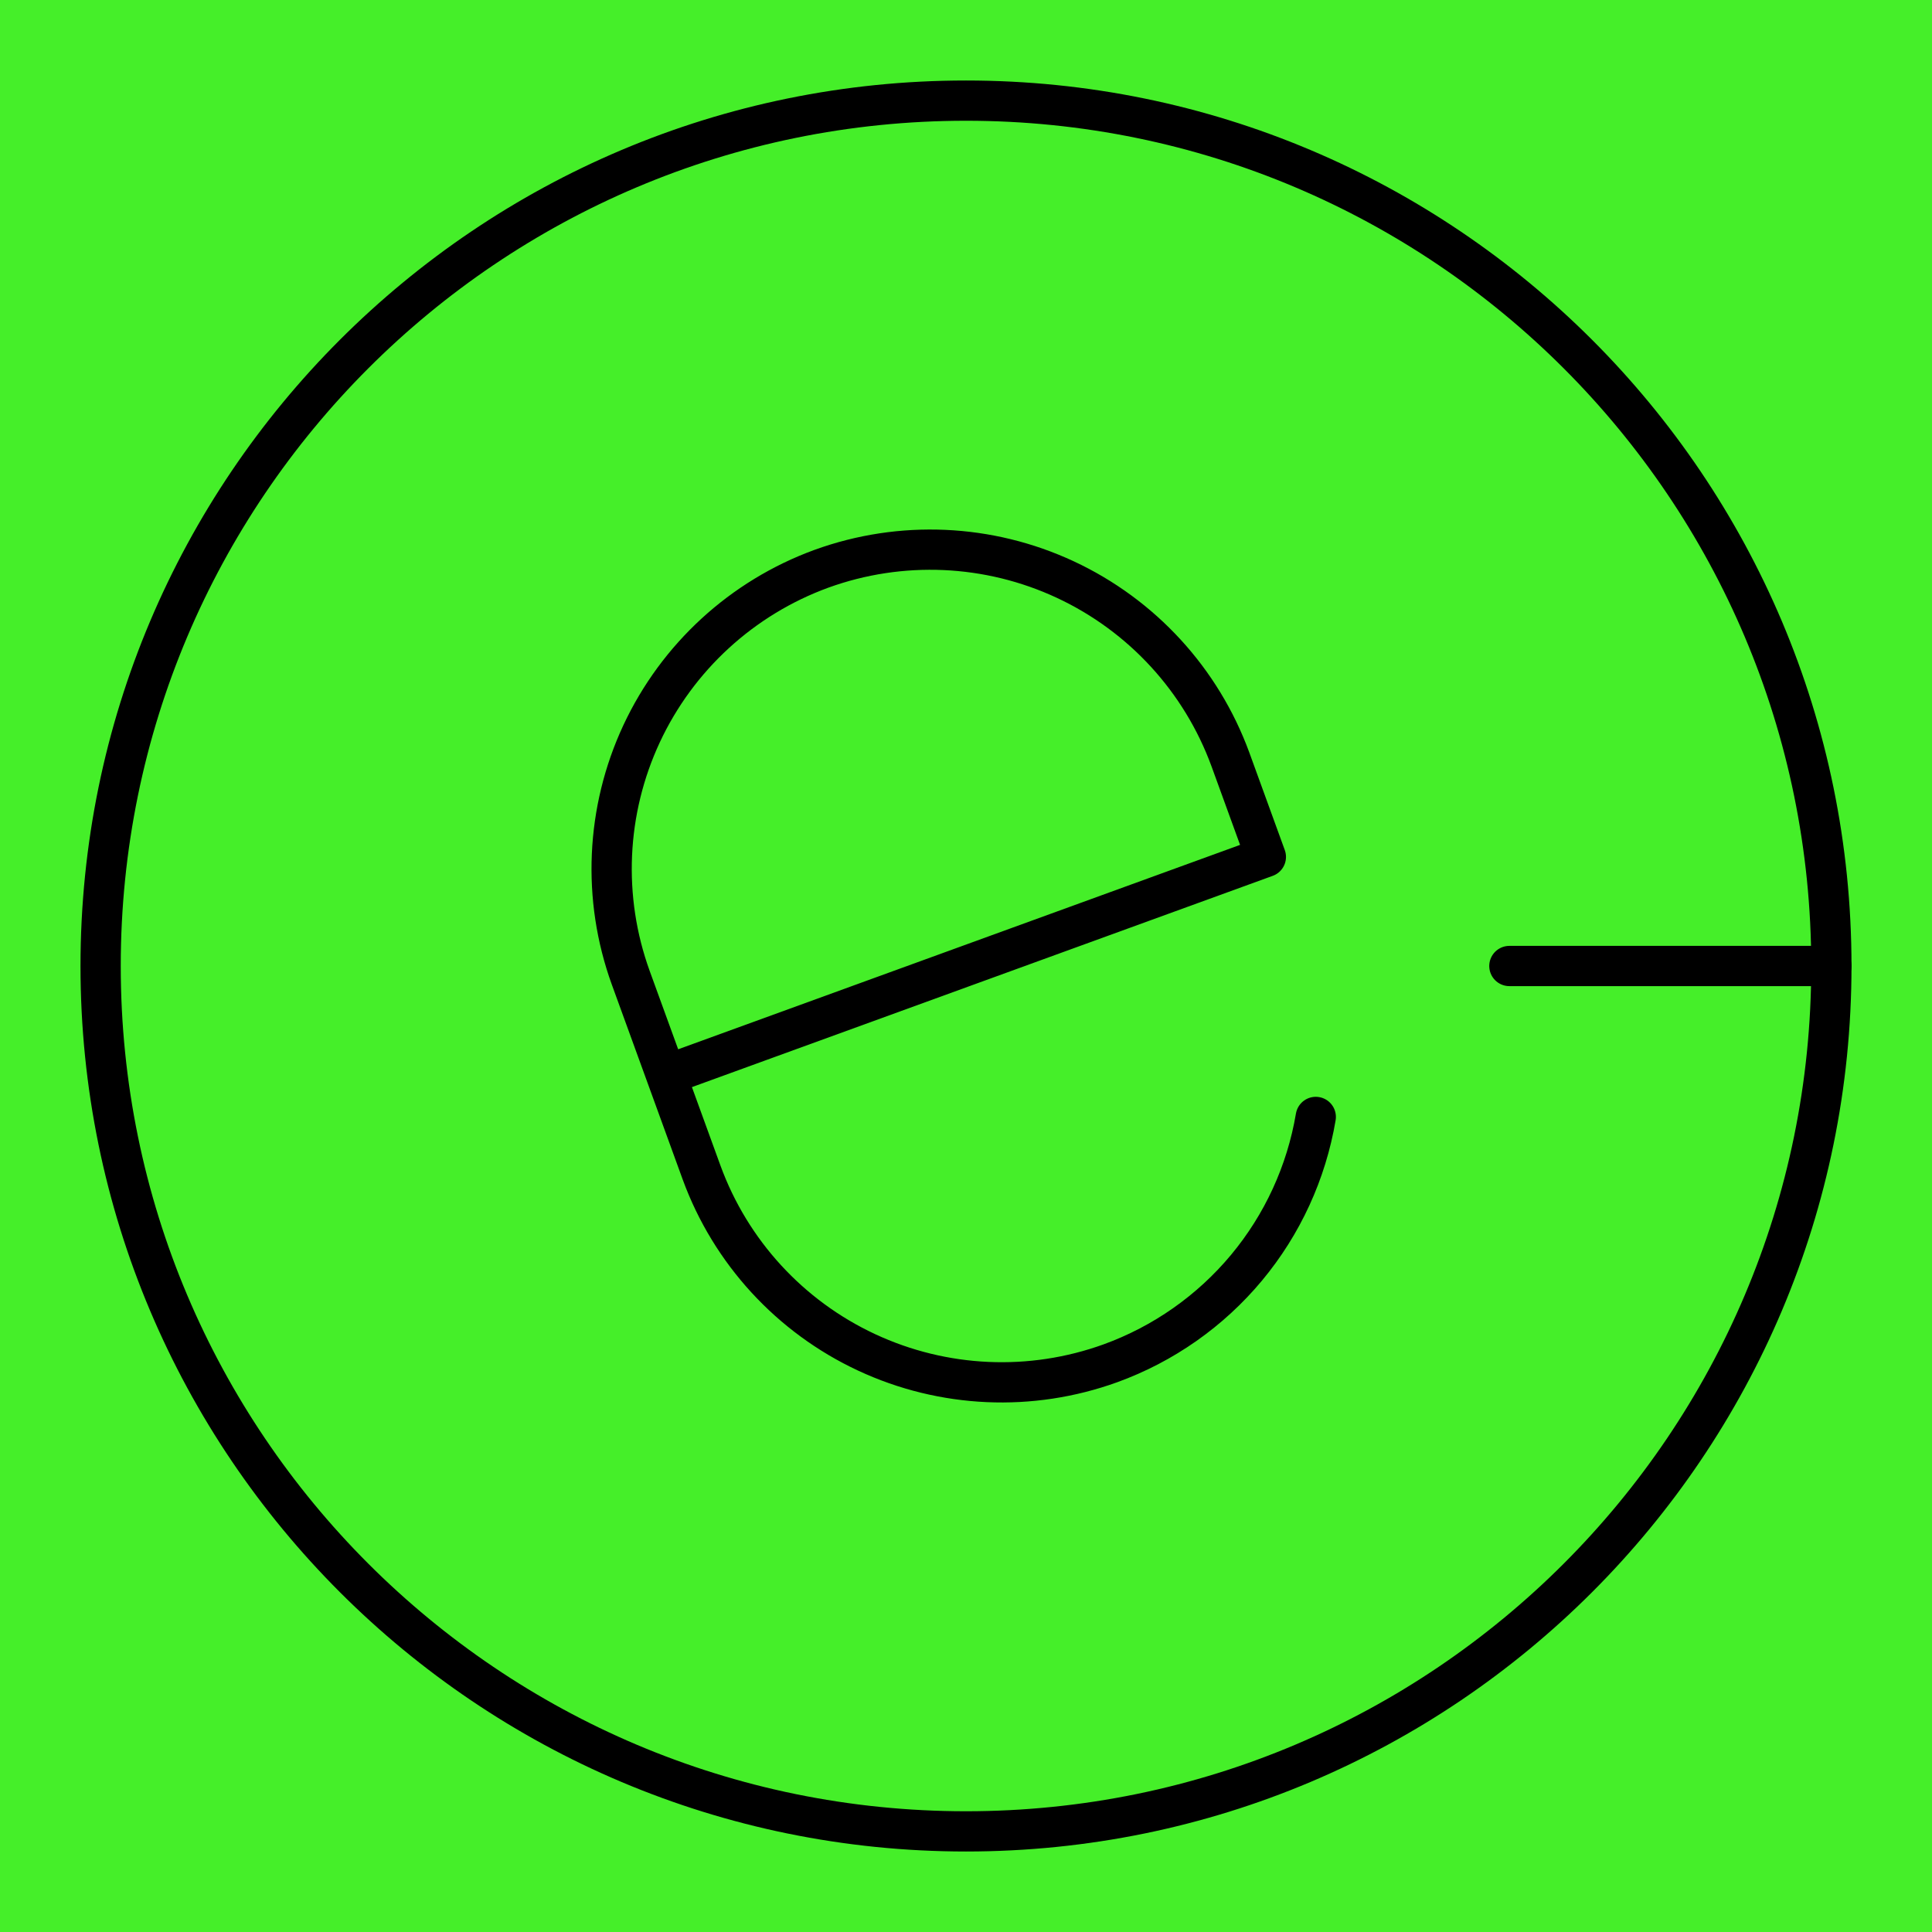 <svg width="48" height="48" viewBox="0 0 48 48" fill="none" xmlns="http://www.w3.org/2000/svg">
<rect width="48" height="48" fill="#45EF29"/>
<path d="M24 45.5C35.874 45.5 45.5 35.874 45.5 24C45.5 12.126 35.874 2.5 24 2.5C12.126 2.5 2.5 12.126 2.5 24C2.5 35.874 12.126 45.5 24 45.5Z" stroke="black" stroke-linecap="round" stroke-linejoin="round"/>
<path d="M32.69 27.75C32.457 29.13 31.863 30.424 30.967 31.499C30.071 32.574 28.905 33.392 27.59 33.87C25.614 34.585 23.435 34.488 21.53 33.599C19.626 32.711 18.151 31.104 17.43 29.13L15.67 24.29C14.955 22.314 15.052 20.135 15.94 18.23C16.829 16.326 18.436 14.851 20.41 14.13C22.386 13.415 24.565 13.512 26.469 14.4C28.374 15.289 29.848 16.896 30.57 18.87L31.45 21.29L16.55 26.71M45.5 24H37.5" stroke="black" stroke-linecap="round" stroke-linejoin="round"/>
</svg>
